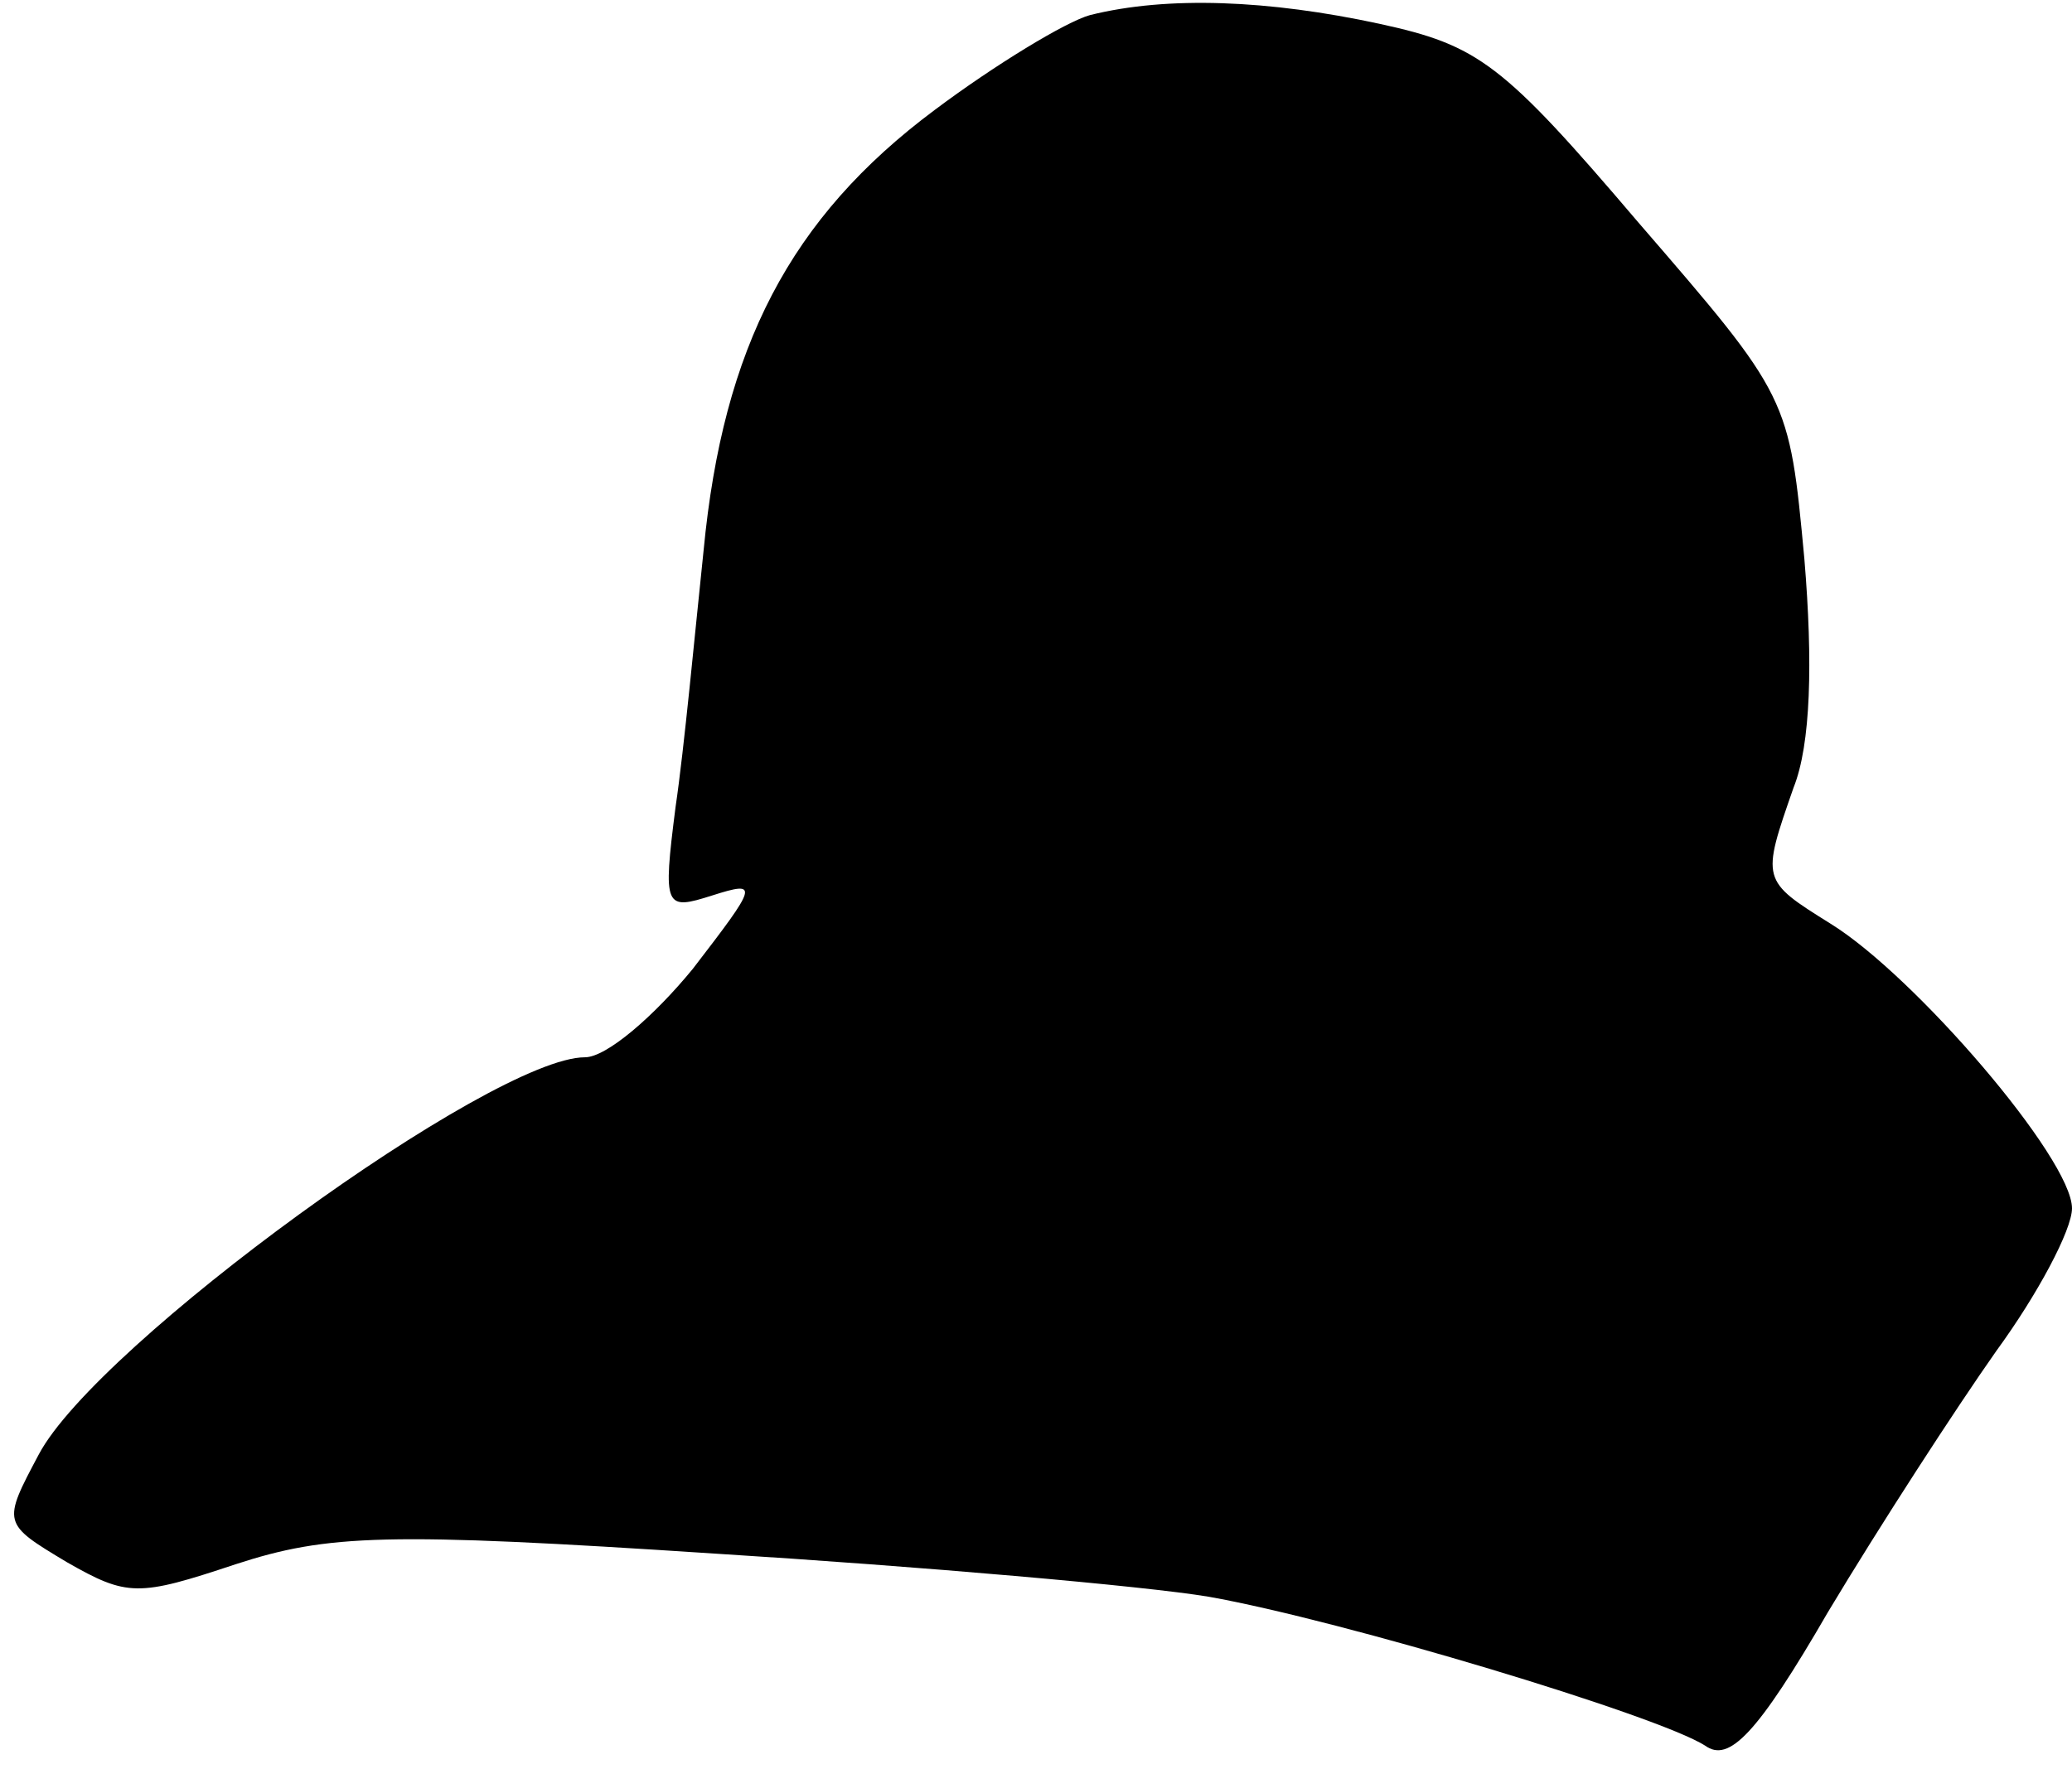 <?xml version="1.0" standalone="no"?>
<!DOCTYPE svg PUBLIC "-//W3C//DTD SVG 20010904//EN"
 "http://www.w3.org/TR/2001/REC-SVG-20010904/DTD/svg10.dtd">
<svg version="1.0" xmlns="http://www.w3.org/2000/svg"
 width="96pt" height="82pt" viewBox="0 0 96 82"
 preserveAspectRatio="xMidYMid meet">
<g transform="translate(0,82) scale(0.1,-0.1)"
fill="#000000" stroke="none">
<path fill="#000000" stroke="none" d="M505 813 c-11 -3 -44 -23 -72 -44 -67
-50 -98 -110 -107 -204 -4 -38 -9 -92 -13 -119 -6 -47 -5 -48 17 -41 22 7 21
5 -9 -34 -18 -22 -40 -41 -50 -41 -43 0 -226 -133 -253 -184 -17 -32 -17 -32
13 -50 28 -16 33 -16 78 -1 43 14 70 15 222 5 96 -6 199 -15 229 -20 62 -11
208 -55 230 -69 11 -8 24 5 57 62 24 40 59 94 78 121 19 26 35 56 35 66 0 23
-73 108 -112 132 -32 20 -32 20 -17 63 8 20 9 58 5 106 -7 75 -7 75 -77 156
-63 74 -74 82 -120 92 -51 11 -98 13 -134 4z"/>
</g>
</svg>
